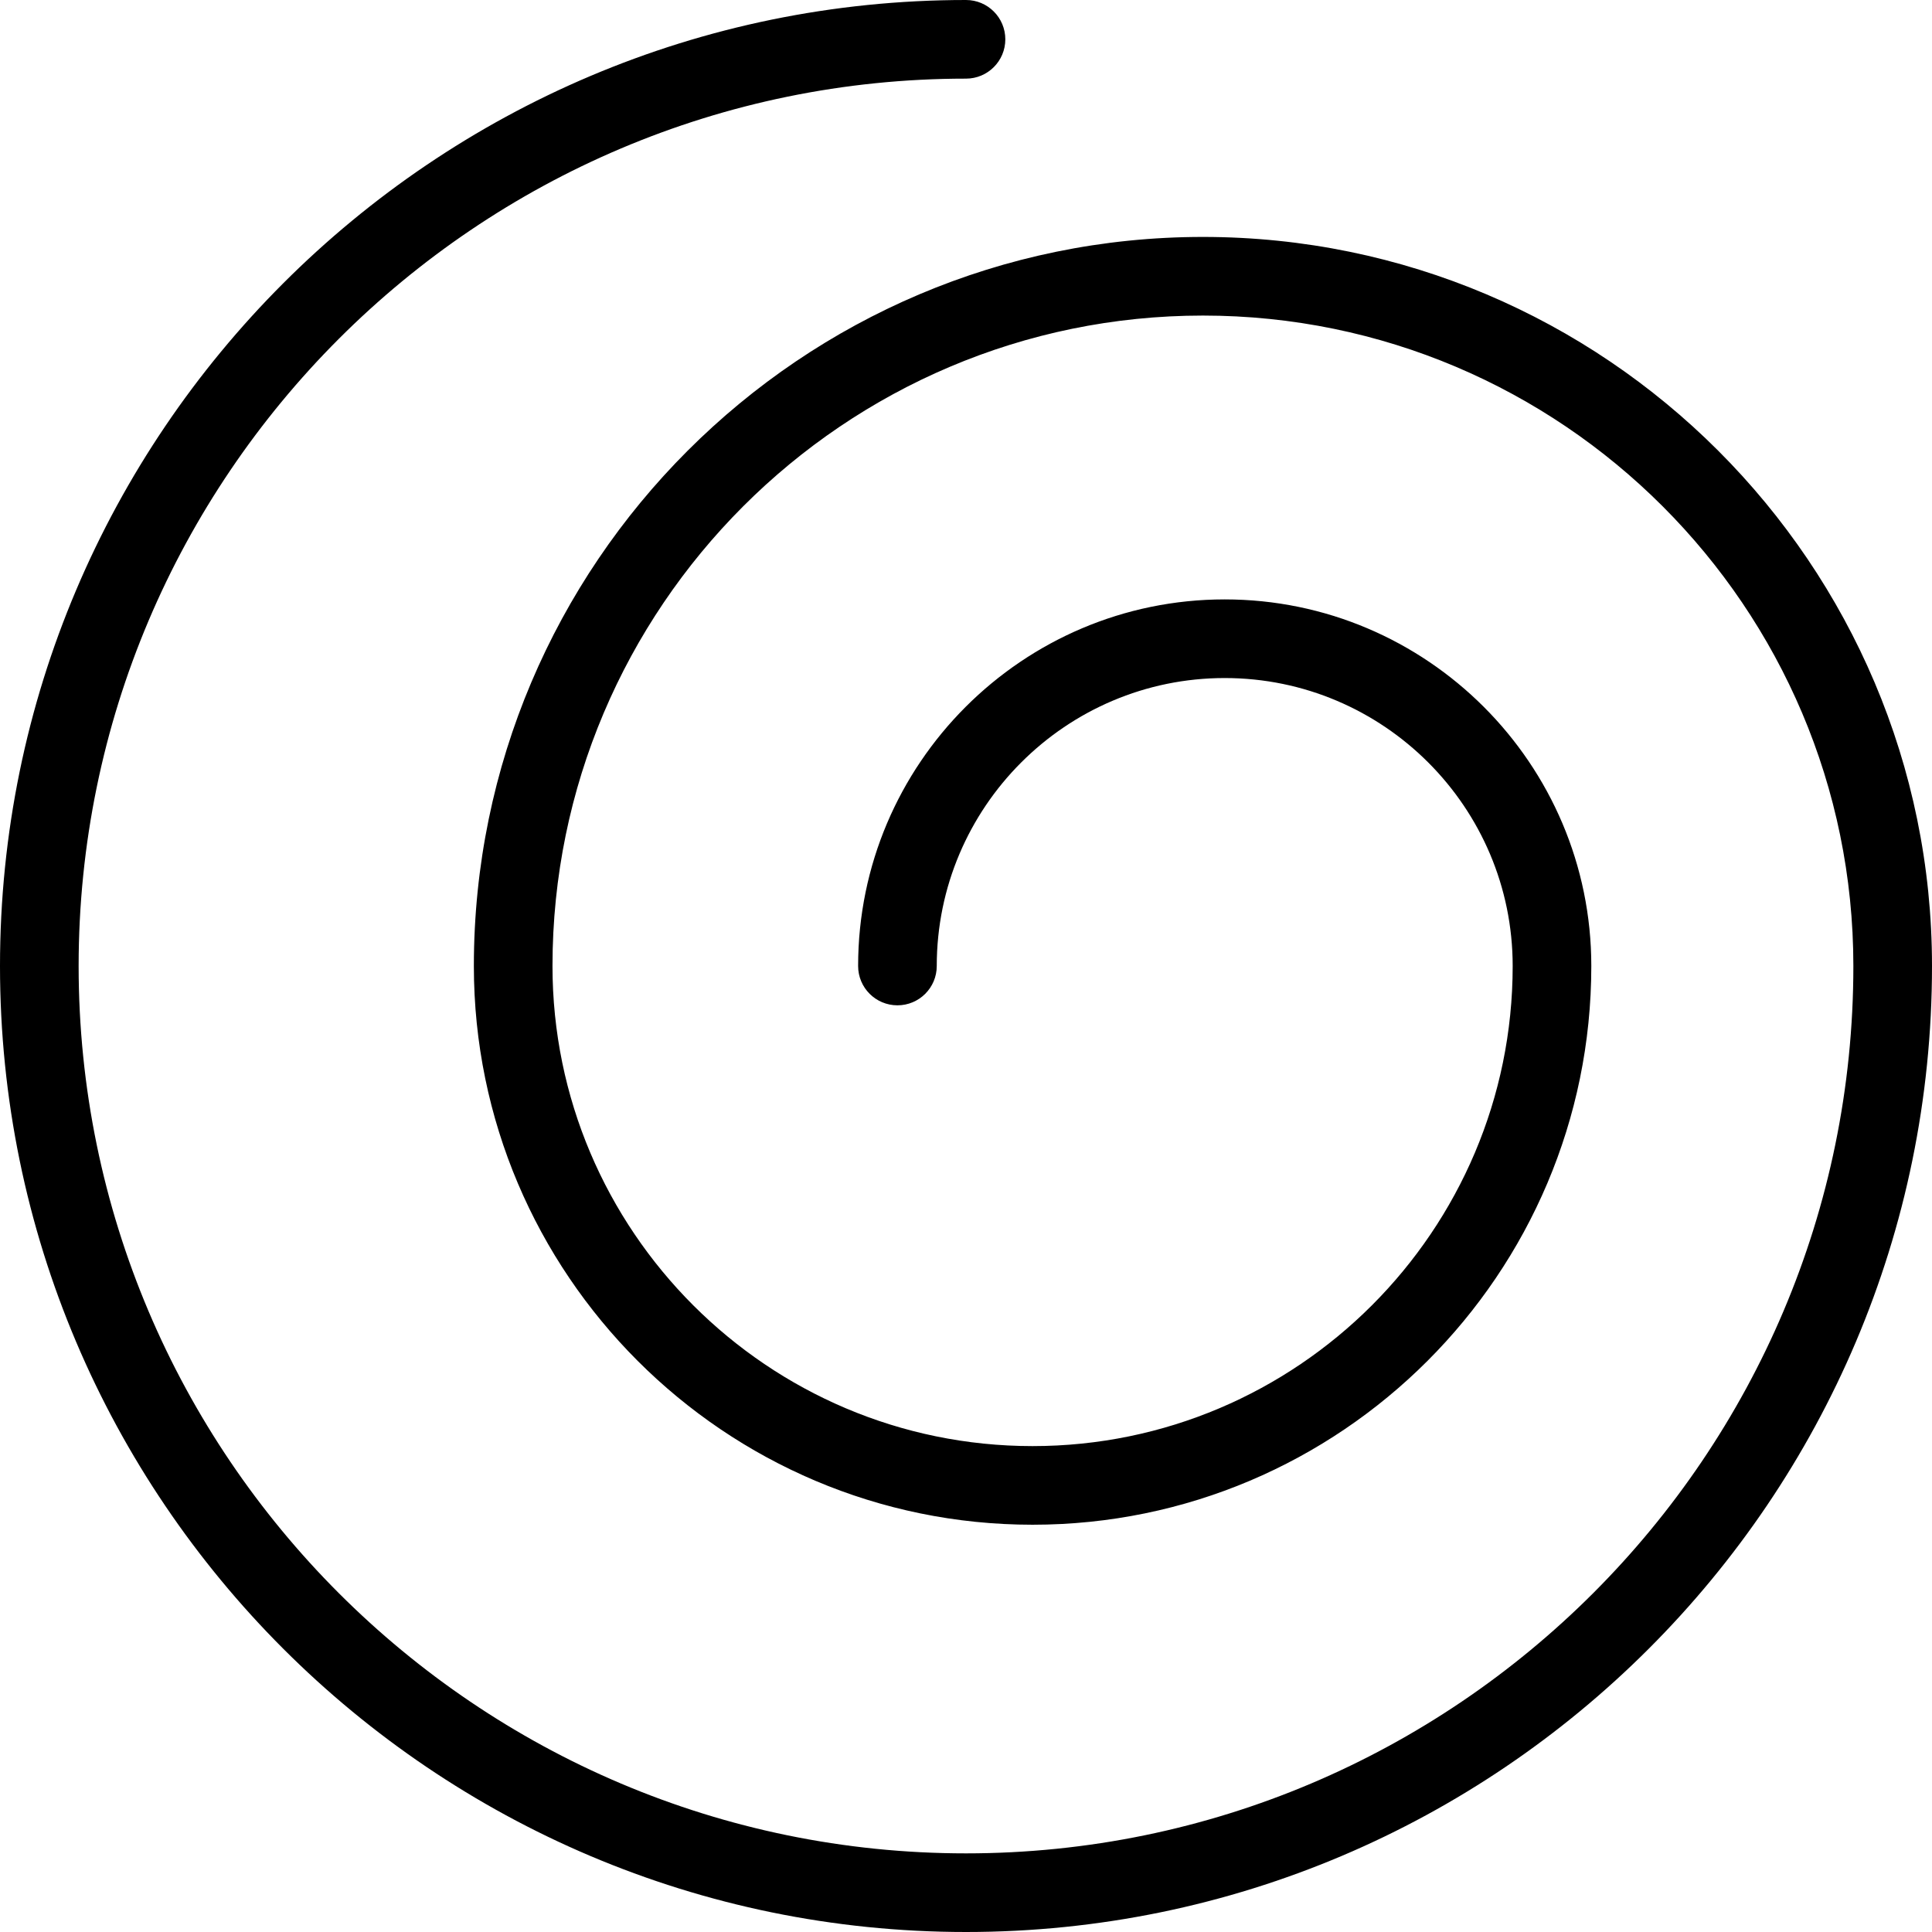 <?xml version='1.0' encoding='iso-8859-1'?>
<svg version="1.1" xmlns="http://www.w3.org/2000/svg" viewBox="0 0 368.553 368.553" xmlns:xlink="http://www.w3.org/1999/xlink" enable-background="new 0 0 368.553 368.553">
  <path d="M229.474,45.198c-76.688,0-139.079,62.391-139.079,139.079c0,58.771,47.813,106.584,106.584,106.584  c58.771,0,106.584-47.813,106.584-106.584c0-38.561-31.372-69.933-69.933-69.933s-69.932,31.372-69.932,69.933  c0,4.143,3.358,7.5,7.5,7.5s7.5-3.357,7.5-7.5c0-30.29,24.642-54.933,54.932-54.933s54.933,24.643,54.933,54.933  c0,50.5-41.084,91.584-91.584,91.584s-91.584-41.084-91.584-91.584c0-68.417,55.662-124.079,124.079-124.079  s124.079,55.662,124.079,124.079c0,93.339-75.938,169.276-169.276,169.276C90.938,353.553,15,277.615,15,184.277  S90.938,15,184.277,15c4.143,0,7.5-3.357,7.5-7.5s-3.357-7.5-7.5-7.5C82.666,0,0,82.666,0,184.277s82.666,184.276,184.277,184.276  c101.61,0,184.276-82.666,184.276-184.276C368.553,107.588,306.163,45.198,229.474,45.198z"/>
</svg>
